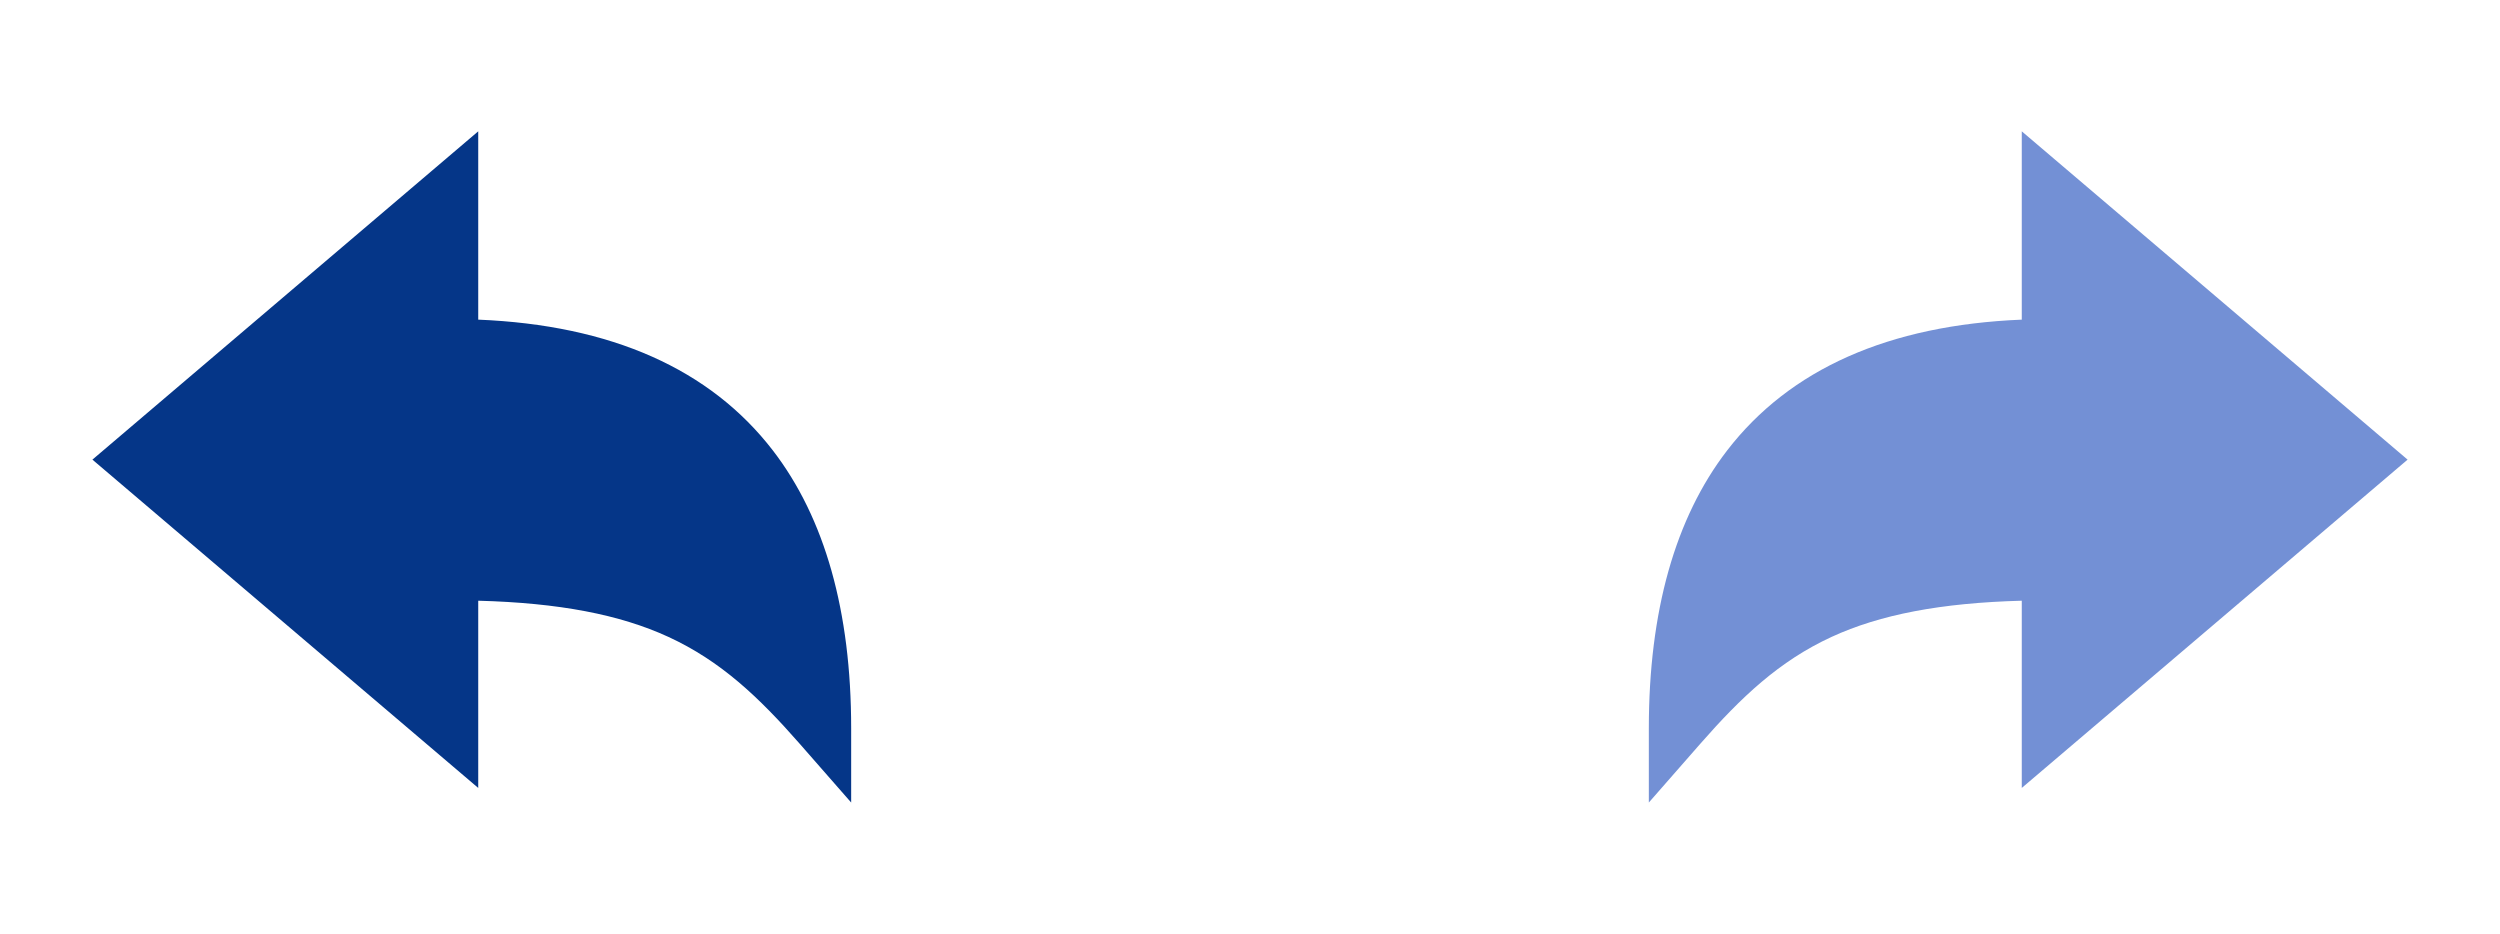 <svg width="257" height="96" viewBox="0 0 257 96" fill="none" xmlns="http://www.w3.org/2000/svg">
<path d="M87.5 74.861C87.5 62.848 84.793 53.25 79.454 46.312C73.008 37.937 62.827 33.418 49.162 32.859V13.5L9.5 47.25L49.162 81V61.753C57.459 61.976 63.723 63.174 68.713 65.473C74.103 67.957 78.013 71.67 82.228 76.479L87.5 82.5V74.861Z" fill="#053688"/>
<path d="M169.5 74.861C169.5 62.848 172.208 53.25 177.546 46.312C183.992 37.937 194.173 33.418 207.838 32.859V13.5L247.5 47.25L207.838 81V61.753C199.541 61.976 193.277 63.174 188.287 65.473C182.897 67.957 178.988 71.67 174.773 76.479L169.5 82.5V74.861Z" fill="#7390D5"/>
</svg>
